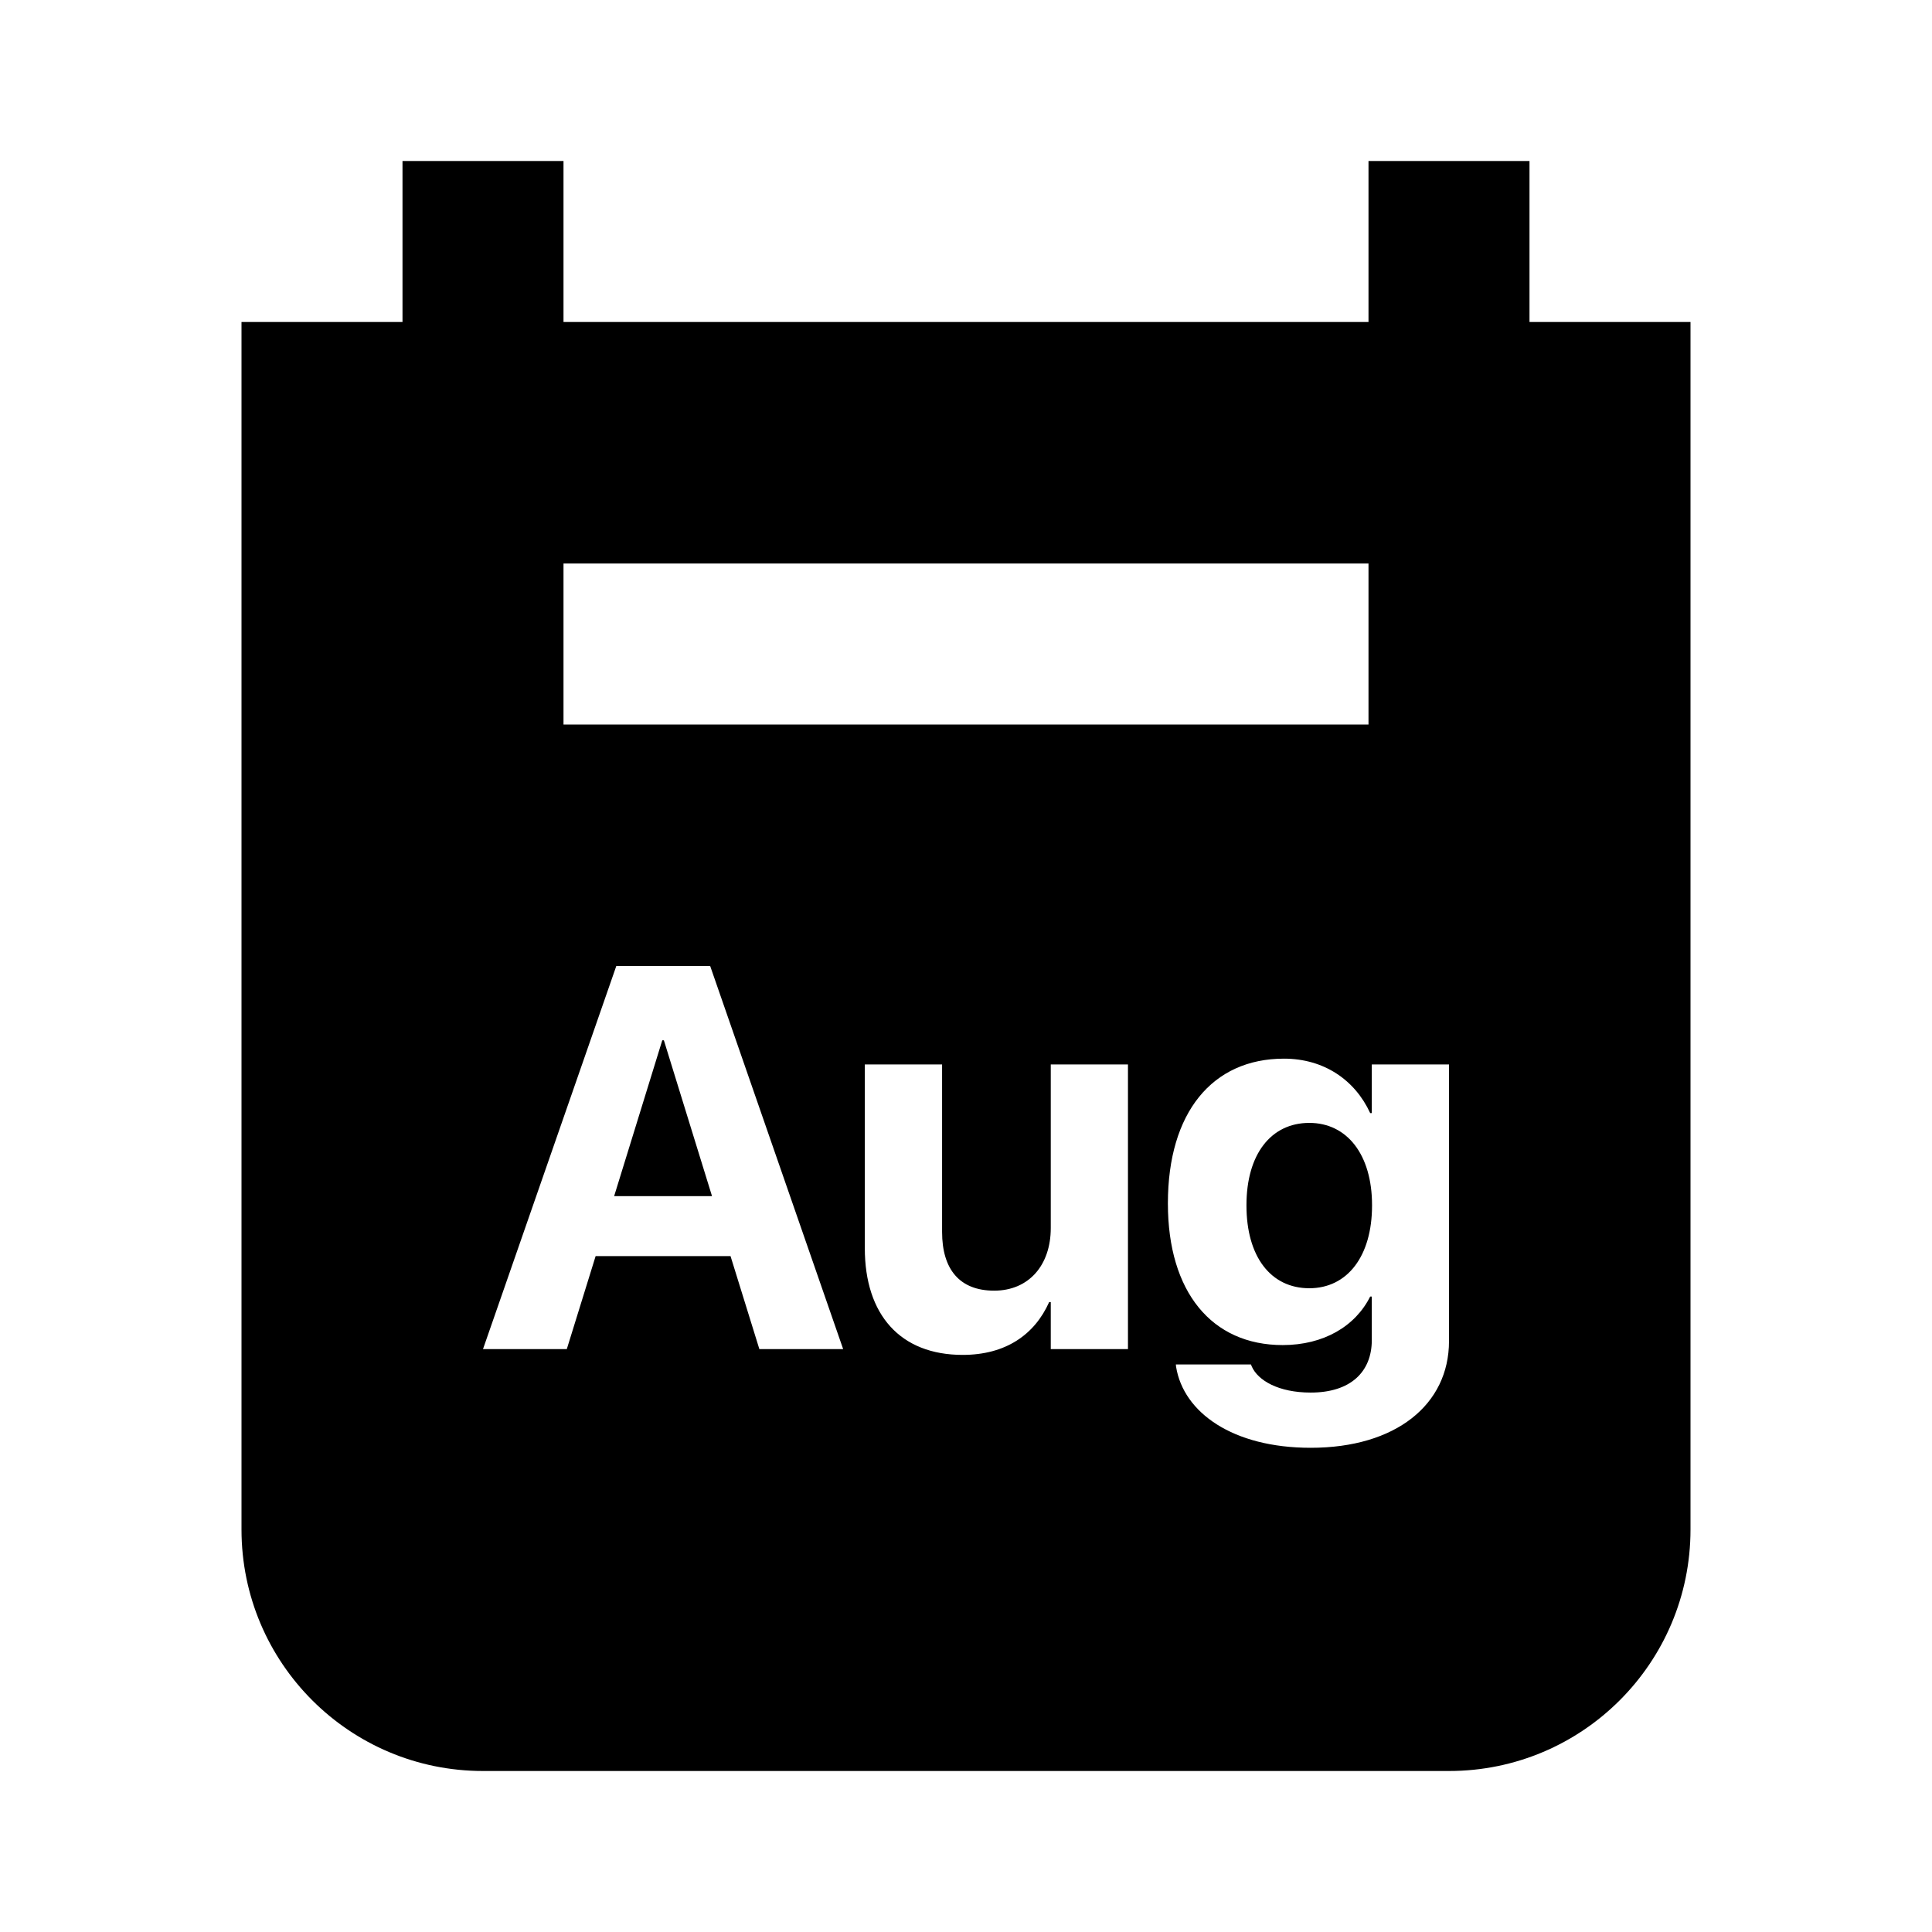 <svg width="24" height="24" viewBox="0 0 24 24" fill="none" xmlns="http://www.w3.org/2000/svg">
<path fill-rule="evenodd" clip-rule="evenodd" d="M5 4V2H7V4H17V2H19V4H21V19C21 20.657 19.657 22 18 22H6C4.343 22 3 20.657 3 19V4H5ZM7 9H17V7H7V9ZM6 16.759H7.041L7.399 15.604H9.075L9.433 16.759H10.474L8.822 12H7.656L6 16.759ZM8.227 12.923H8.247L8.845 14.859H7.629L8.227 12.923ZM11.959 16.831C12.491 16.831 12.852 16.581 13.033 16.175H13.053V16.759H14.012V13.223H13.053V15.255C13.053 15.717 12.78 16.033 12.35 16.033C11.919 16.033 11.703 15.766 11.703 15.304V13.223H10.743V15.505C10.743 16.333 11.184 16.831 11.959 16.831ZM18 16.66C18 17.448 17.34 17.985 16.282 17.985C15.313 17.985 14.702 17.547 14.61 16.98L14.607 16.95H15.54L15.549 16.973C15.625 17.148 15.881 17.299 16.282 17.299C16.778 17.299 17.041 17.042 17.041 16.646V16.106H17.021C16.837 16.475 16.443 16.709 15.934 16.709C15.053 16.709 14.508 16.05 14.508 14.951V14.948C14.508 13.82 15.06 13.151 15.95 13.151C16.446 13.151 16.831 13.415 17.021 13.827H17.041V13.223H18V16.66ZM15.484 14.975C15.484 15.611 15.786 16.003 16.265 16.003C16.735 16.003 17.044 15.608 17.044 14.975V14.971C17.044 14.341 16.732 13.949 16.265 13.949C15.789 13.949 15.484 14.338 15.484 14.971V14.975Z" fill="black"/>
</svg>
